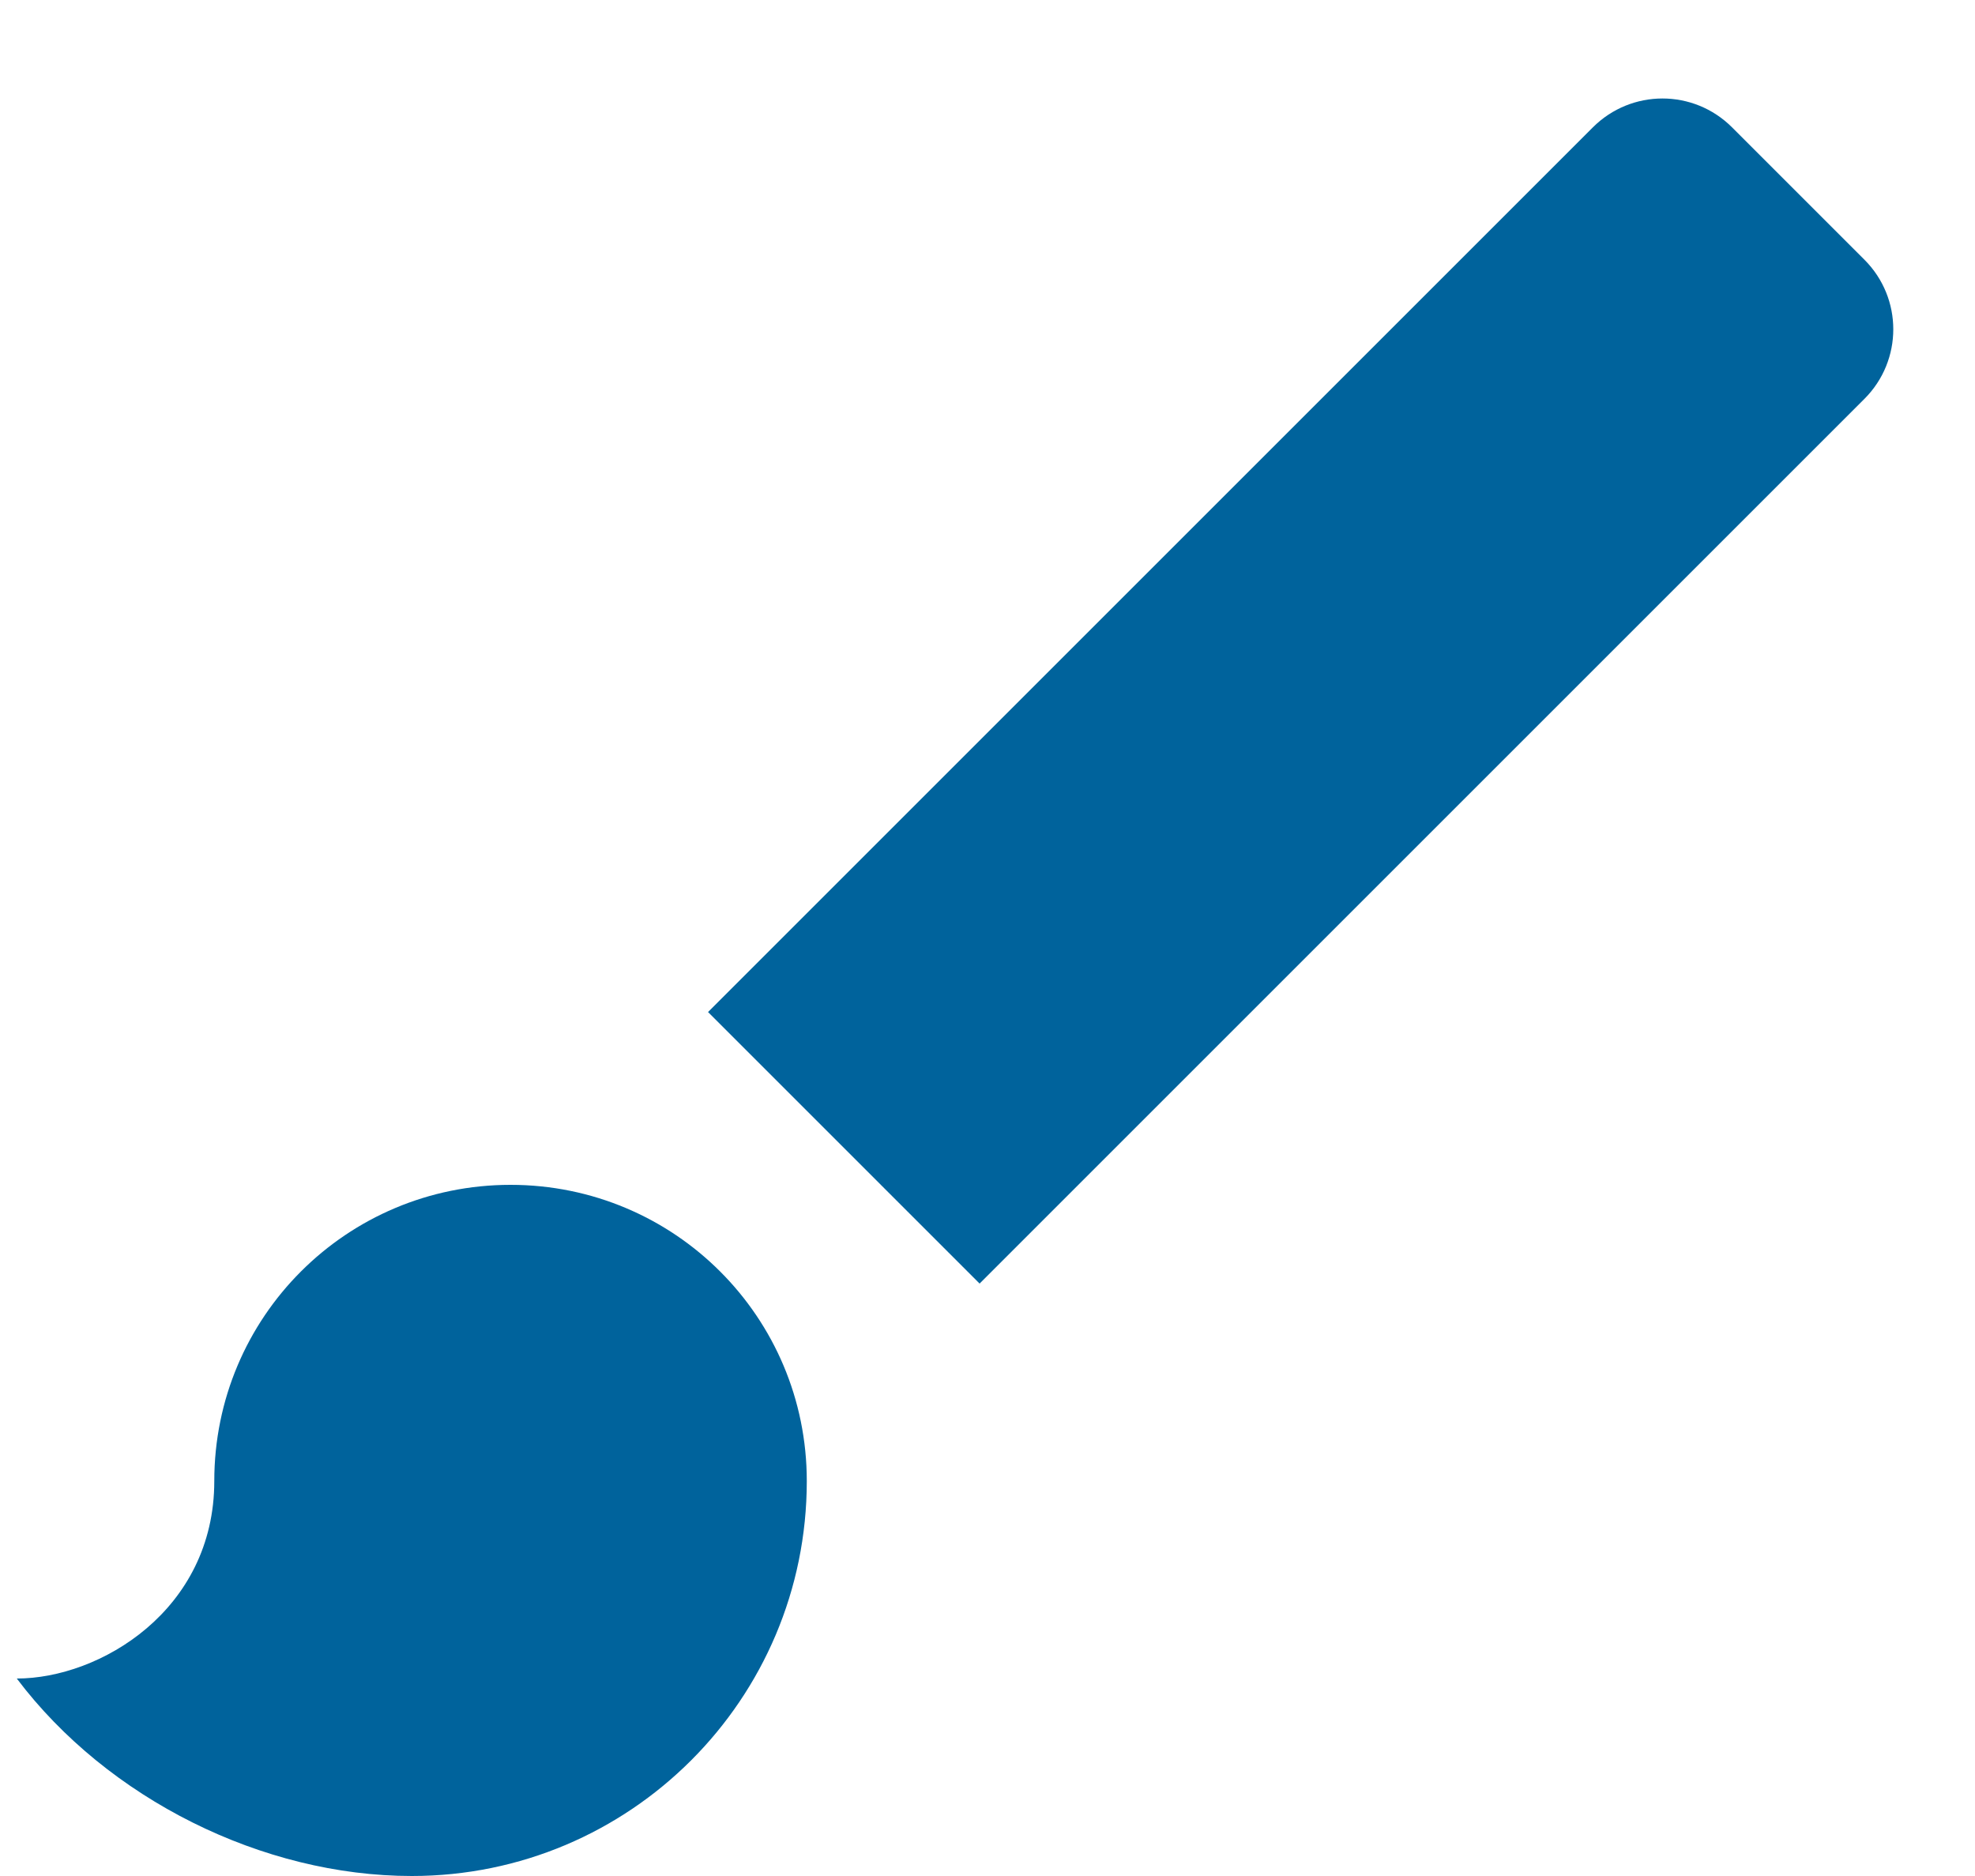 <svg width="20" height="19" viewBox="0 0 20 19" fill="none" xmlns="http://www.w3.org/2000/svg">
<path d="M5.17 12C3.51 12 2.17 13.34 2.17 15C2.17 16.31 1.01 17 0.17 17C1.09 18.22 2.66 19 4.17 19C6.38 19 8.17 17.21 8.17 15C8.17 13.34 6.83 12 5.17 12ZM18.88 2.63L17.54 1.29C17.15 0.9 16.52 0.9 16.13 1.29L7.17 10.25L9.92 13L18.88 4.04C19.27 3.65 19.27 3.02 18.88 2.63Z" fill="#00639C"/>
</svg>
